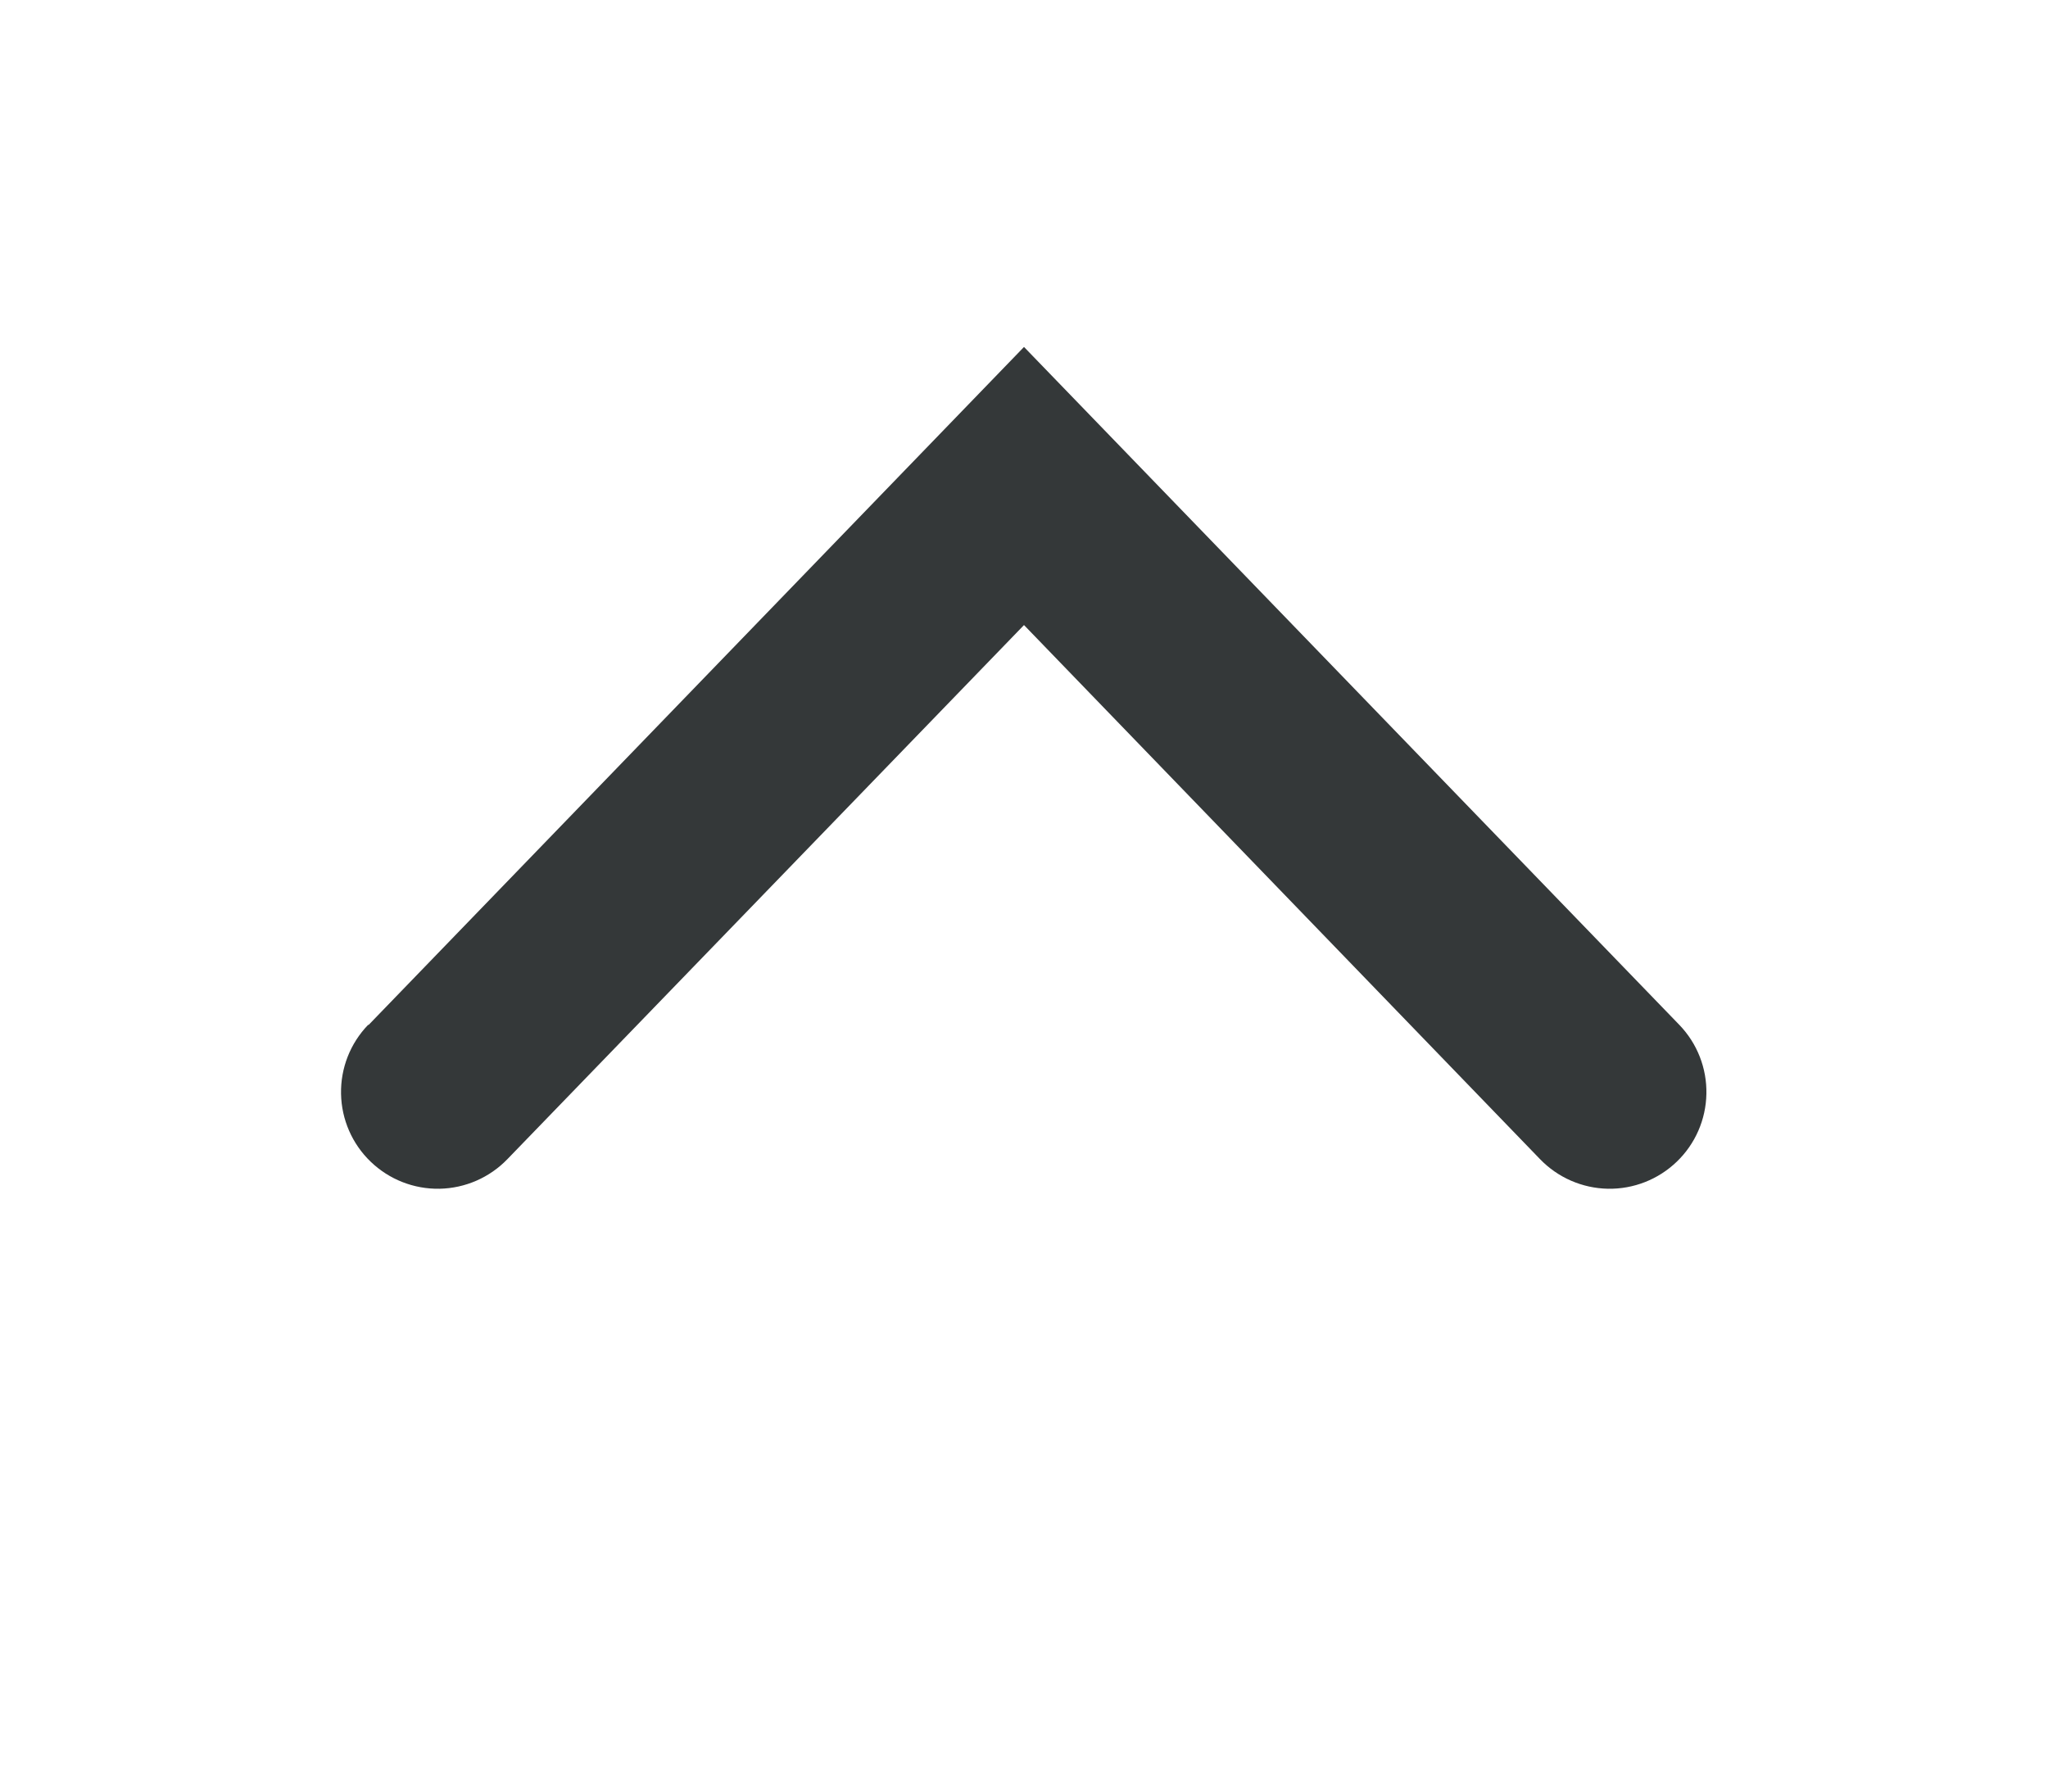 <svg width="40" height="35" viewBox="0 0 40 35" fill="none" xmlns="http://www.w3.org/2000/svg">
<path d="M7.2 20.022L20 6.778L32.8 20.022C33.148 20.383 33.338 20.867 33.328 21.369C33.319 21.87 33.111 22.347 32.75 22.694C32.389 23.042 31.905 23.232 31.404 23.223C30.902 23.213 30.426 23.005 30.078 22.644L20 12.211L9.911 22.644C9.563 23.005 9.087 23.213 8.585 23.223C8.084 23.232 7.6 23.042 7.239 22.694C6.878 22.347 6.67 21.87 6.661 21.369C6.651 20.867 6.841 20.383 7.189 20.022L7.2 20.022Z" fill="#343839"/>
</svg>
